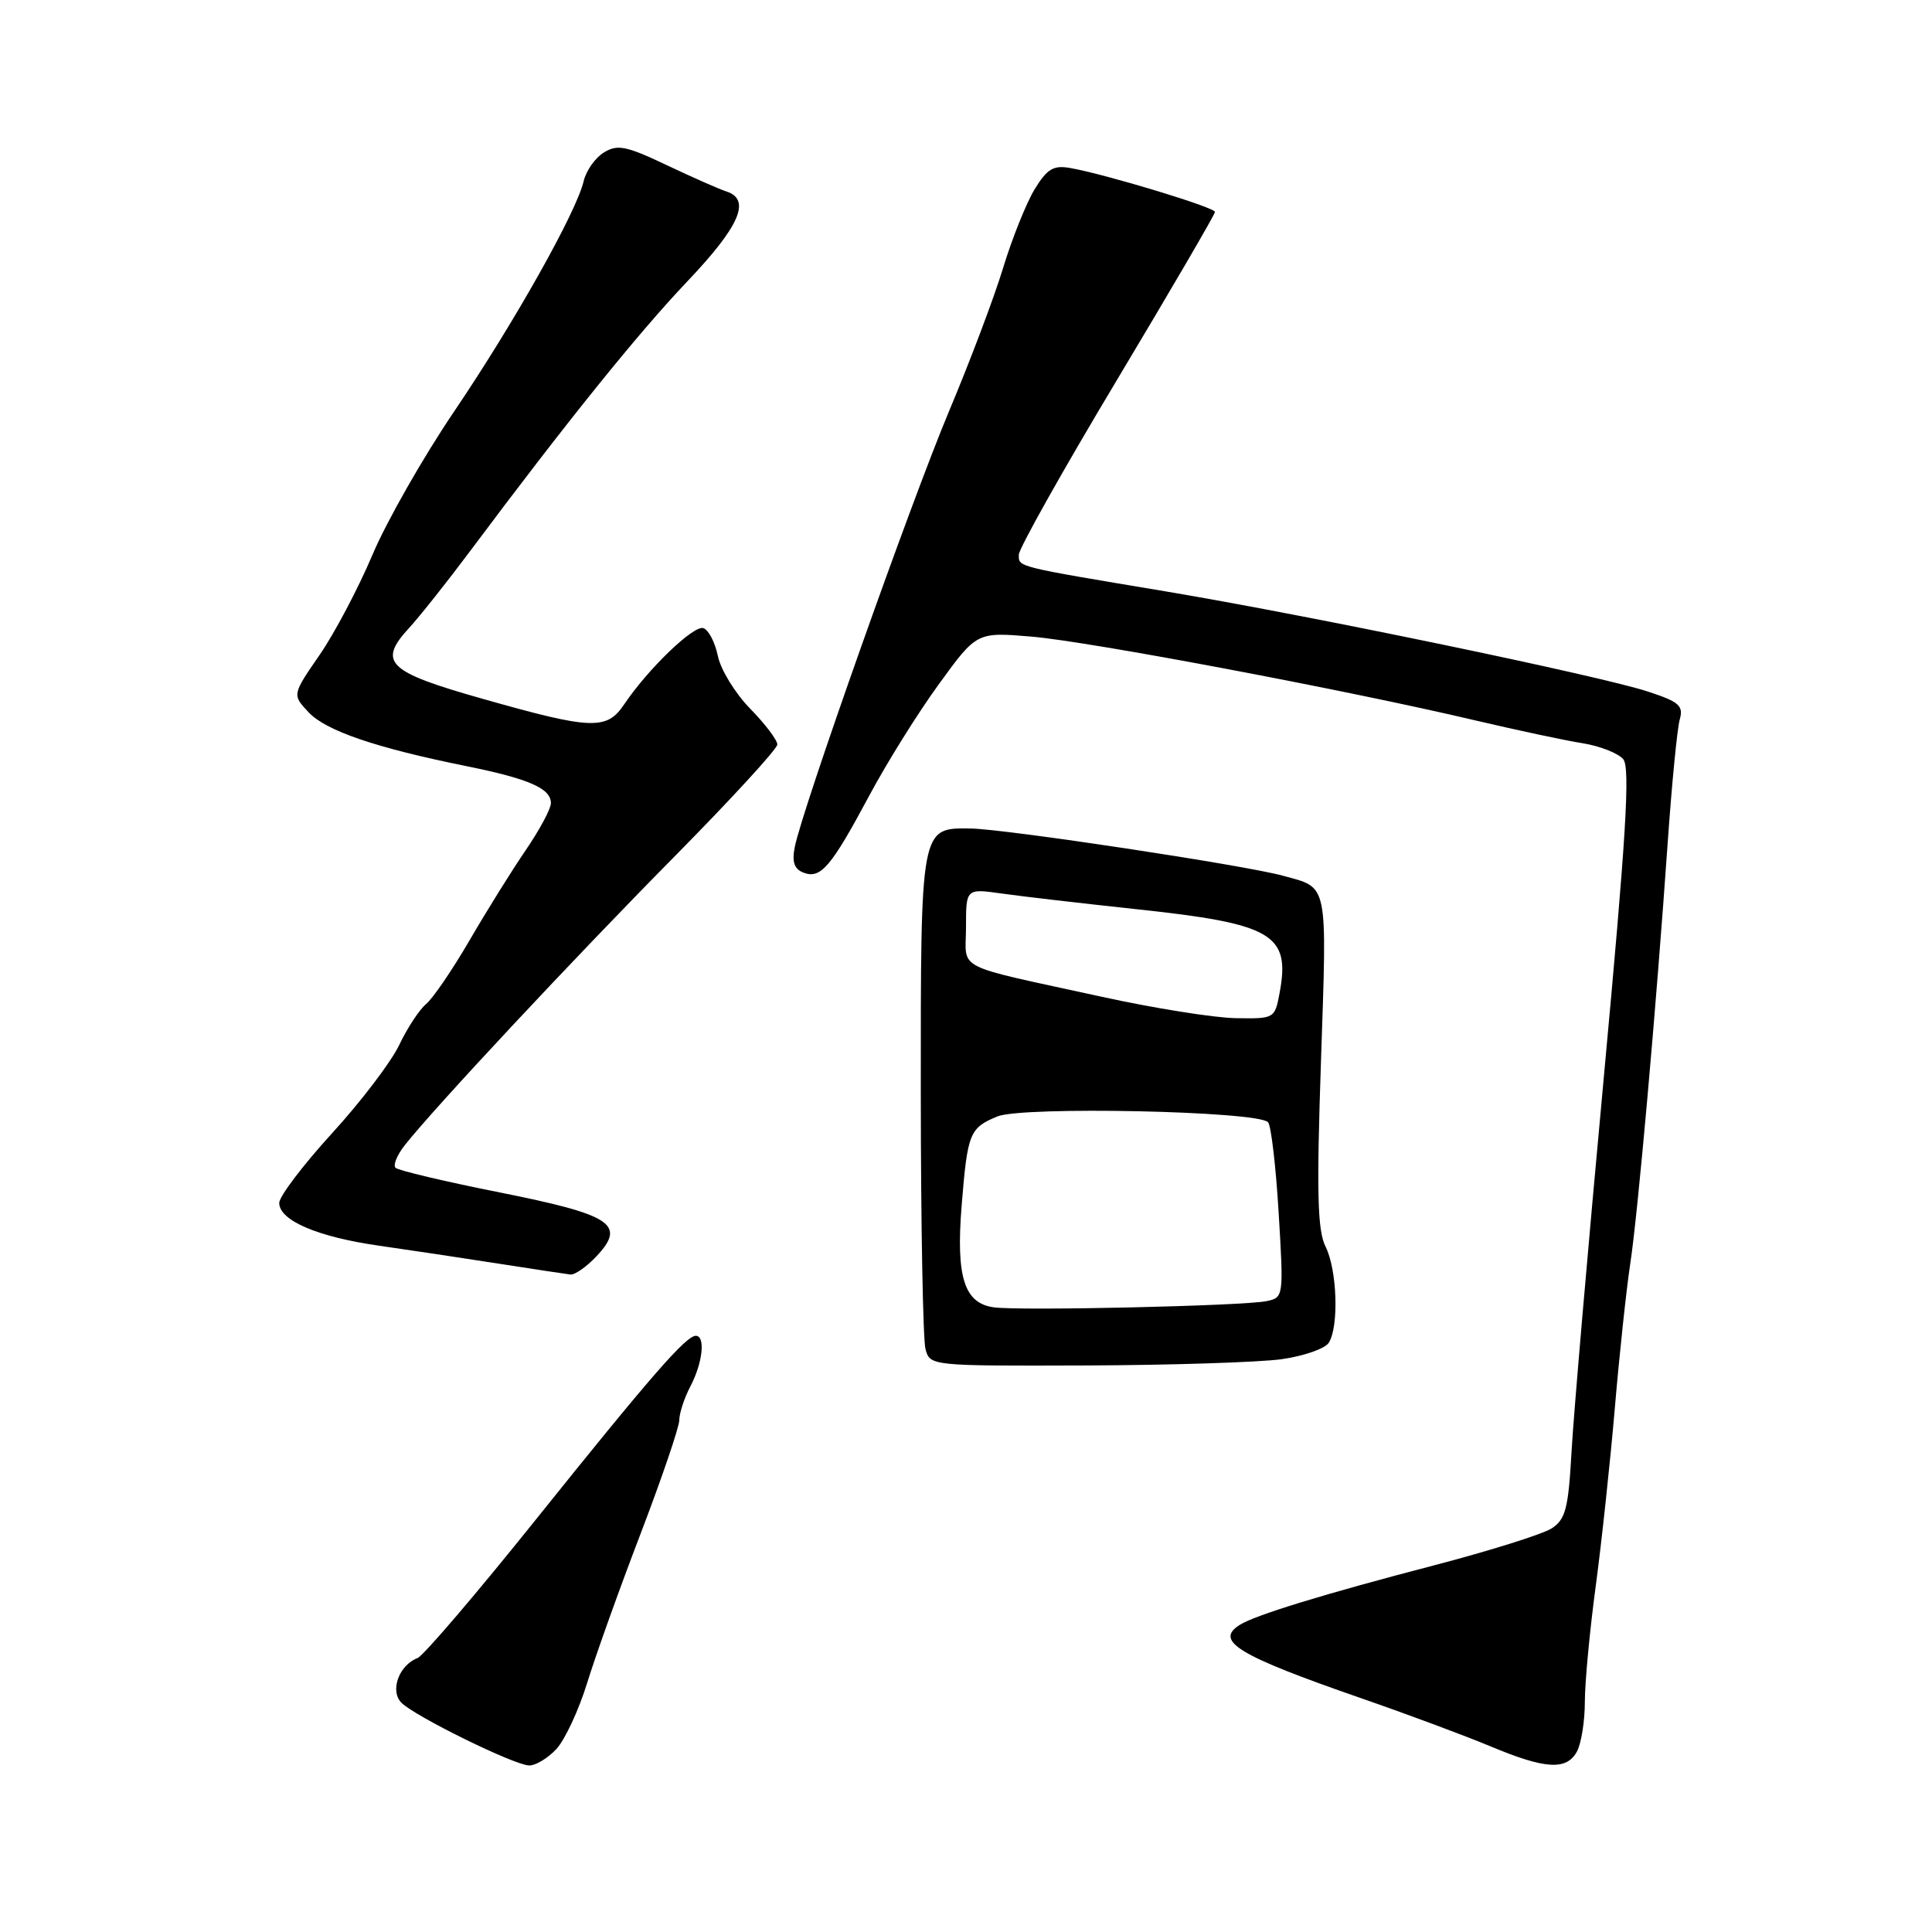 <?xml version="1.0" encoding="UTF-8" standalone="no"?>
<!DOCTYPE svg PUBLIC "-//W3C//DTD SVG 1.1//EN" "http://www.w3.org/Graphics/SVG/1.1/DTD/svg11.dtd" >
<svg xmlns="http://www.w3.org/2000/svg" xmlns:xlink="http://www.w3.org/1999/xlink" version="1.1" viewBox="0 0 256 256">
 <g >
 <path fill="currentColor"
d=" M 73.73 231.75 C 74.87 230.51 76.70 226.57 77.80 223.00 C 78.90 219.43 82.09 210.50 84.90 203.18 C 87.70 195.85 90.00 189.10 90.01 188.18 C 90.01 187.25 90.68 185.21 91.51 183.64 C 93.12 180.54 93.49 177.00 92.20 177.00 C 90.89 177.00 86.17 182.43 71.01 201.34 C 63.15 211.15 56.09 219.41 55.33 219.70 C 52.85 220.65 51.63 224.06 53.20 225.63 C 55.00 227.43 68.01 233.83 70.08 233.93 C 70.94 233.97 72.58 232.99 73.73 231.75 Z  M 208.96 232.07 C 209.53 231.00 210.00 228.05 210.00 225.50 C 210.00 222.95 210.65 216.06 211.44 210.18 C 212.23 204.31 213.37 193.65 213.98 186.50 C 214.59 179.35 215.51 170.80 216.01 167.50 C 217.02 160.93 219.46 133.48 220.99 111.50 C 221.53 103.80 222.24 96.54 222.57 95.36 C 223.09 93.51 222.52 93.00 218.34 91.63 C 211.96 89.54 173.43 81.54 154.50 78.37 C 134.40 75.01 135.00 75.16 135.00 73.50 C 135.00 72.70 140.85 62.28 148.00 50.35 C 155.15 38.41 161.00 28.39 160.99 28.08 C 160.98 27.48 146.51 23.09 141.80 22.26 C 139.57 21.87 138.75 22.37 137.08 25.10 C 135.98 26.93 134.11 31.59 132.93 35.46 C 131.76 39.33 128.54 47.86 125.78 54.42 C 120.73 66.44 106.31 107.16 105.31 112.24 C 104.92 114.22 105.24 115.16 106.47 115.63 C 108.74 116.50 110.11 114.90 115.14 105.50 C 117.49 101.10 121.67 94.40 124.43 90.62 C 129.43 83.74 129.43 83.74 136.73 84.36 C 144.38 85.01 178.42 91.43 195.50 95.46 C 201.00 96.75 207.39 98.12 209.69 98.48 C 212.00 98.85 214.43 99.81 215.09 100.60 C 216.03 101.74 215.47 110.82 212.51 142.78 C 210.43 165.17 208.51 187.46 208.24 192.31 C 207.82 199.88 207.45 201.31 205.62 202.51 C 204.46 203.27 197.43 205.48 190.00 207.42 C 175.46 211.21 166.25 214.03 164.25 215.32 C 160.90 217.46 164.04 219.36 180.32 225.01 C 186.47 227.14 194.20 230.02 197.50 231.40 C 204.78 234.45 207.60 234.61 208.96 232.07 Z  M 169.84 180.10 C 172.77 179.68 175.58 178.70 176.07 177.92 C 177.43 175.78 177.18 168.25 175.65 165.20 C 174.57 163.04 174.44 158.13 175.04 140.50 C 175.84 116.63 176.06 117.70 170.00 116.04 C 164.88 114.63 133.16 109.84 128.59 109.78 C 121.96 109.69 122.00 109.49 122.01 144.94 C 122.02 162.30 122.30 177.51 122.63 178.75 C 123.23 180.99 123.29 181.00 143.87 180.93 C 155.21 180.89 166.90 180.51 169.84 180.10 Z  M 79.04 166.46 C 83.01 162.23 81.10 160.98 66.20 158.00 C 58.96 156.56 52.76 155.09 52.41 154.74 C 52.06 154.39 52.61 153.04 53.64 151.74 C 57.51 146.82 76.01 127.02 89.25 113.62 C 96.81 105.97 103.00 99.23 103.00 98.65 C 103.00 98.06 101.38 95.92 99.39 93.89 C 97.41 91.86 95.49 88.73 95.12 86.92 C 94.75 85.12 93.89 83.46 93.20 83.23 C 91.92 82.81 85.90 88.59 82.70 93.34 C 80.39 96.77 78.42 96.70 64.00 92.61 C 51.27 89.01 50.00 87.77 54.26 83.15 C 55.60 81.69 59.23 77.12 62.31 73.00 C 75.06 55.93 84.51 44.20 91.06 37.30 C 98.03 29.97 99.56 26.44 96.25 25.37 C 95.29 25.06 91.71 23.48 88.30 21.86 C 82.94 19.32 81.81 19.10 80.01 20.21 C 78.86 20.92 77.66 22.62 77.34 24.00 C 76.39 28.08 68.16 42.72 60.19 54.50 C 56.09 60.55 51.22 69.10 49.36 73.50 C 47.50 77.90 44.35 83.88 42.35 86.78 C 38.71 92.06 38.71 92.06 40.89 94.38 C 43.20 96.84 49.79 99.09 61.82 101.52 C 70.10 103.20 73.00 104.47 73.00 106.42 C 73.00 107.17 71.50 109.96 69.67 112.64 C 67.84 115.31 64.49 120.69 62.23 124.58 C 59.96 128.48 57.37 132.28 56.47 133.03 C 55.57 133.78 53.97 136.21 52.91 138.44 C 51.86 140.67 47.85 145.95 44.00 150.16 C 40.15 154.38 37.00 158.53 37.00 159.39 C 37.00 161.72 42.05 163.89 50.22 165.06 C 54.22 165.63 61.33 166.70 66.00 167.43 C 70.67 168.16 74.98 168.81 75.58 168.88 C 76.17 168.95 77.73 167.85 79.04 166.46 Z  M 131.70 173.23 C 127.77 172.71 126.66 169.23 127.42 159.78 C 128.20 150.13 128.46 149.47 132.14 147.94 C 135.47 146.56 166.68 147.22 168.02 148.70 C 168.43 149.14 169.06 154.55 169.43 160.72 C 170.10 171.86 170.09 171.94 167.80 172.41 C 164.74 173.04 135.26 173.71 131.70 173.23 Z  M 146.00 132.08 C 125.99 127.70 128.00 128.73 128.00 122.85 C 128.00 117.73 128.00 117.73 132.75 118.40 C 135.36 118.77 143.37 119.70 150.55 120.47 C 168.67 122.40 171.01 123.78 169.55 131.59 C 168.92 134.97 168.86 135.00 163.70 134.91 C 160.84 134.86 152.88 133.59 146.00 132.08 Z "/>
</g>
</svg>